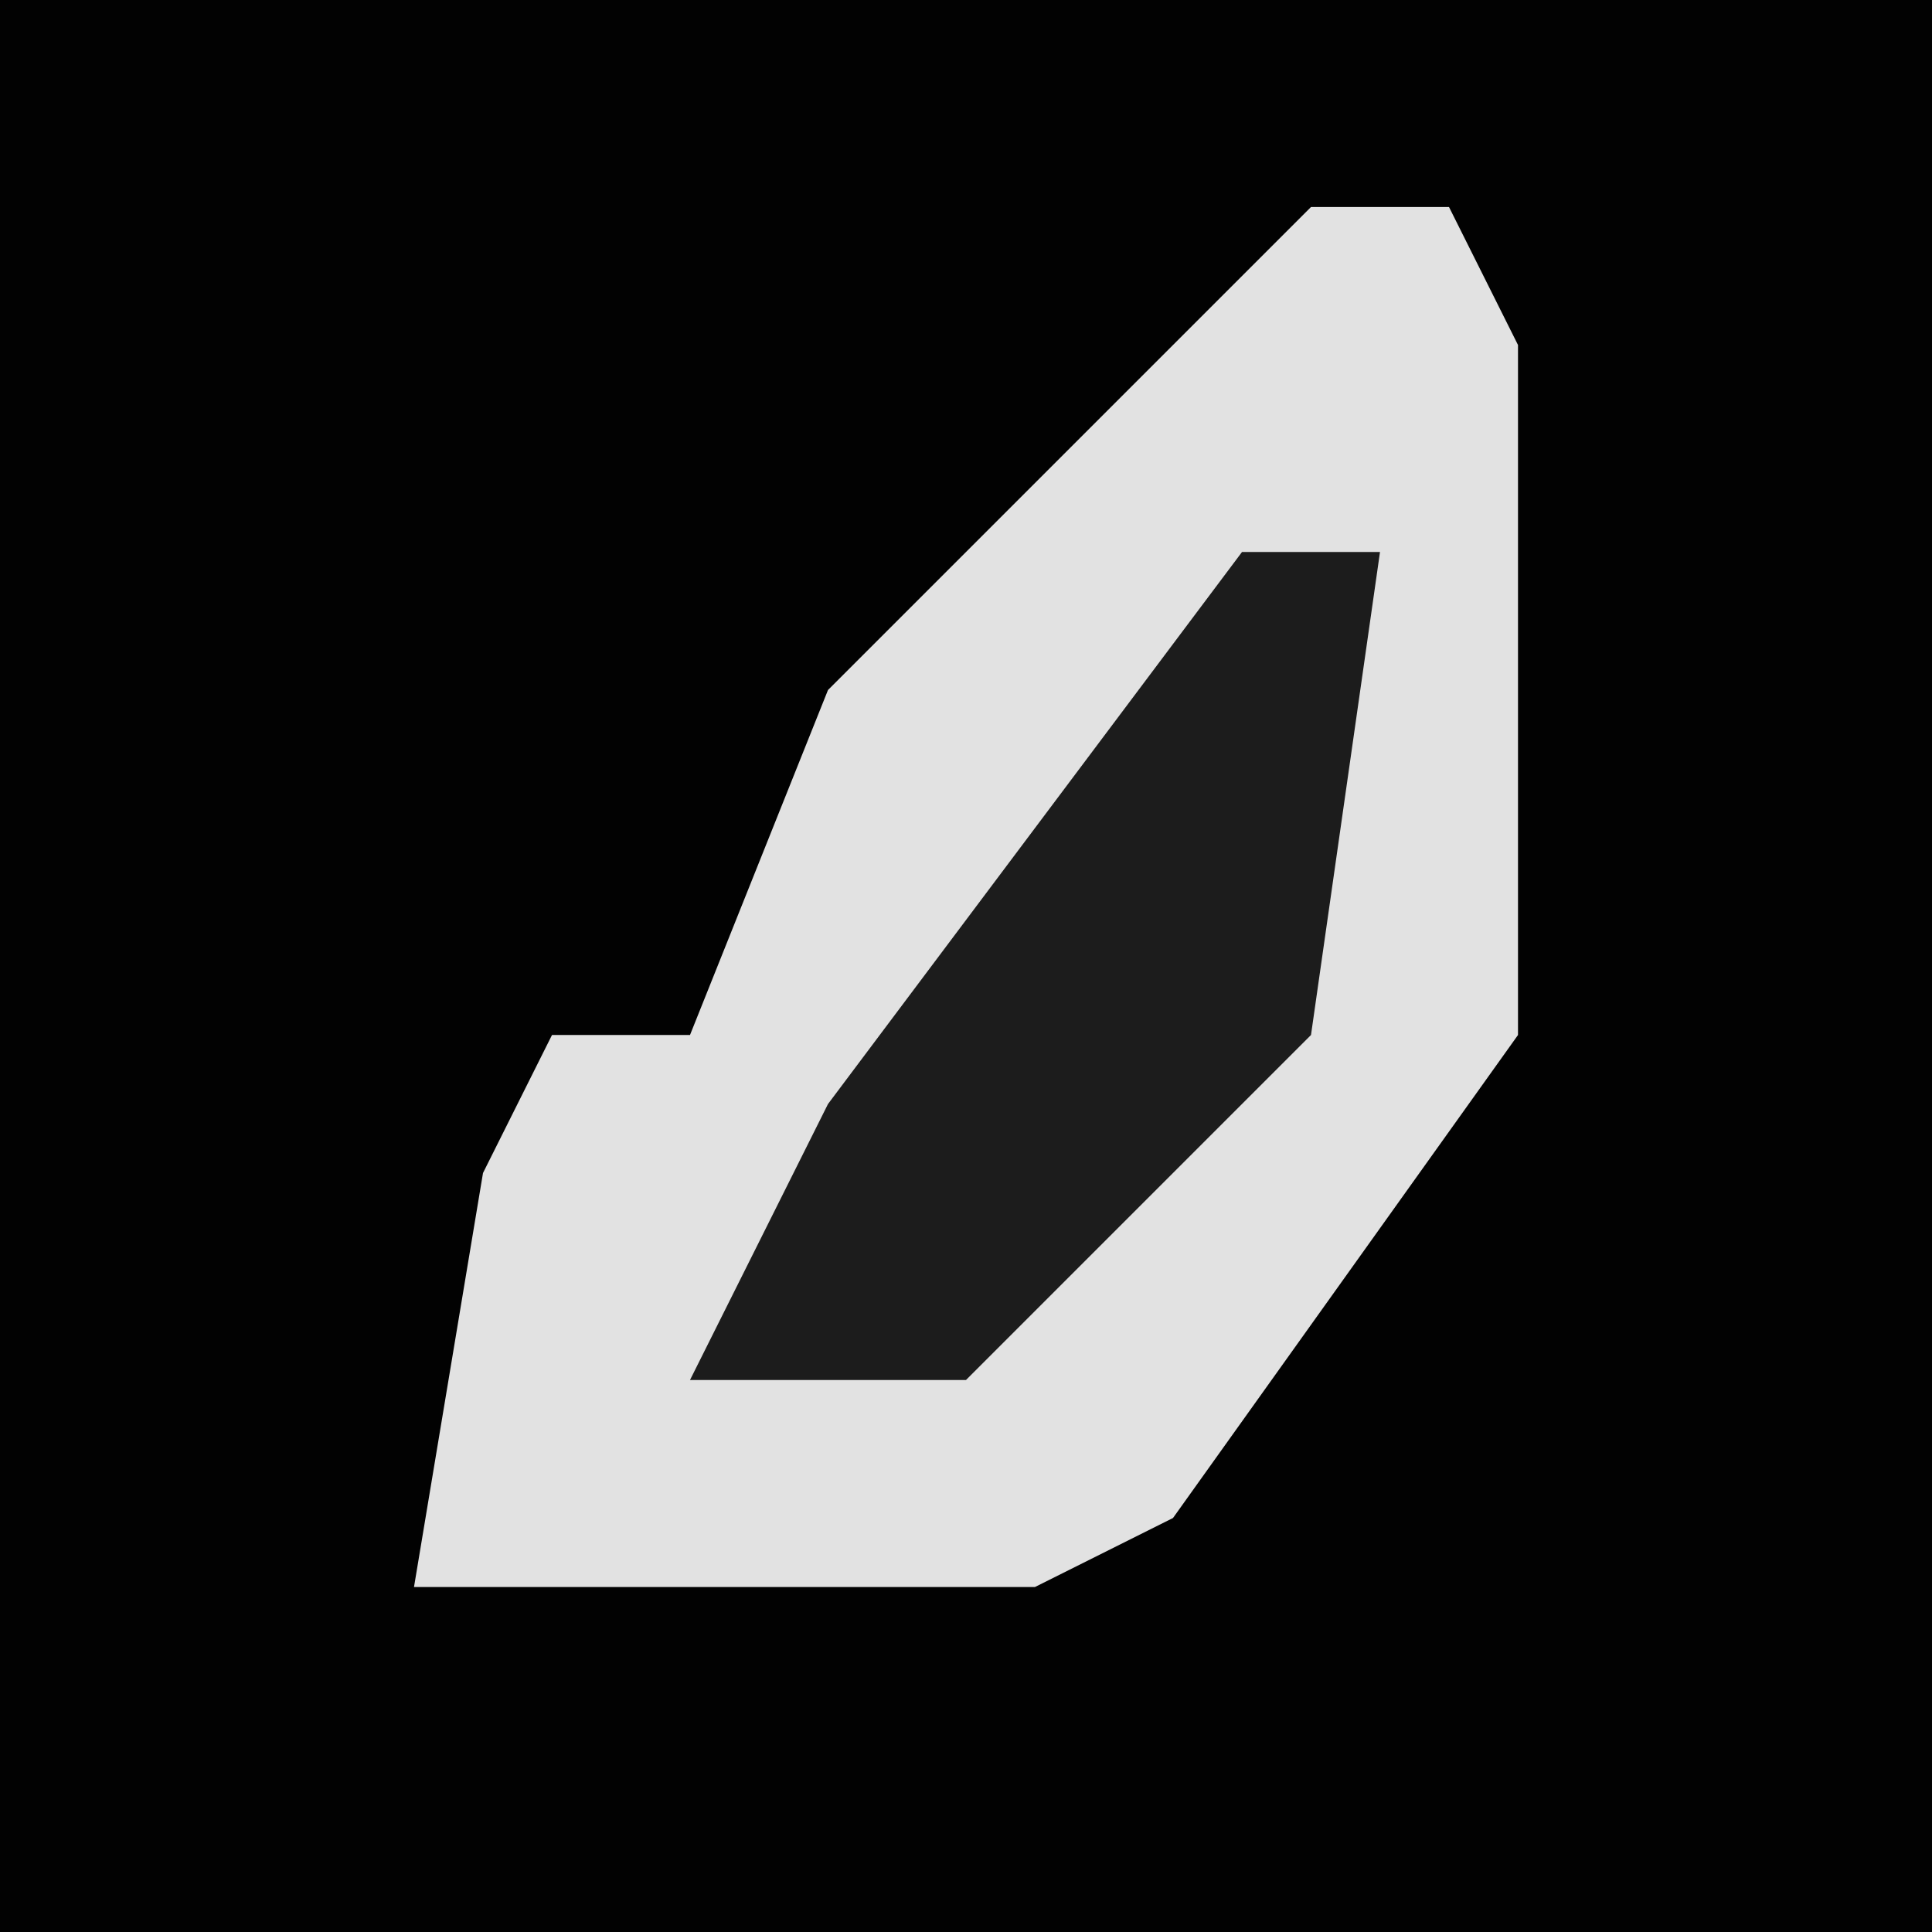 <?xml version="1.0" encoding="UTF-8"?>
<svg version="1.1" xmlns="http://www.w3.org/2000/svg" width="28" height="28">
<path d="M0,0 L28,0 L28,28 L0,28 Z " fill="#020202" transform="translate(0,0)"/>
<path d="M0,0 L2,0 L3,2 L3,12 L-2,19 L-4,20 L-13,20 L-12,14 L-11,12 L-9,12 L-7,7 Z " fill="#E2E2E2" transform="translate(19,3)"/>
<path d="M0,0 L2,0 L1,7 L-4,12 L-8,12 L-6,8 Z " fill="#1C1C1C" transform="translate(18,8)"/>
</svg>
